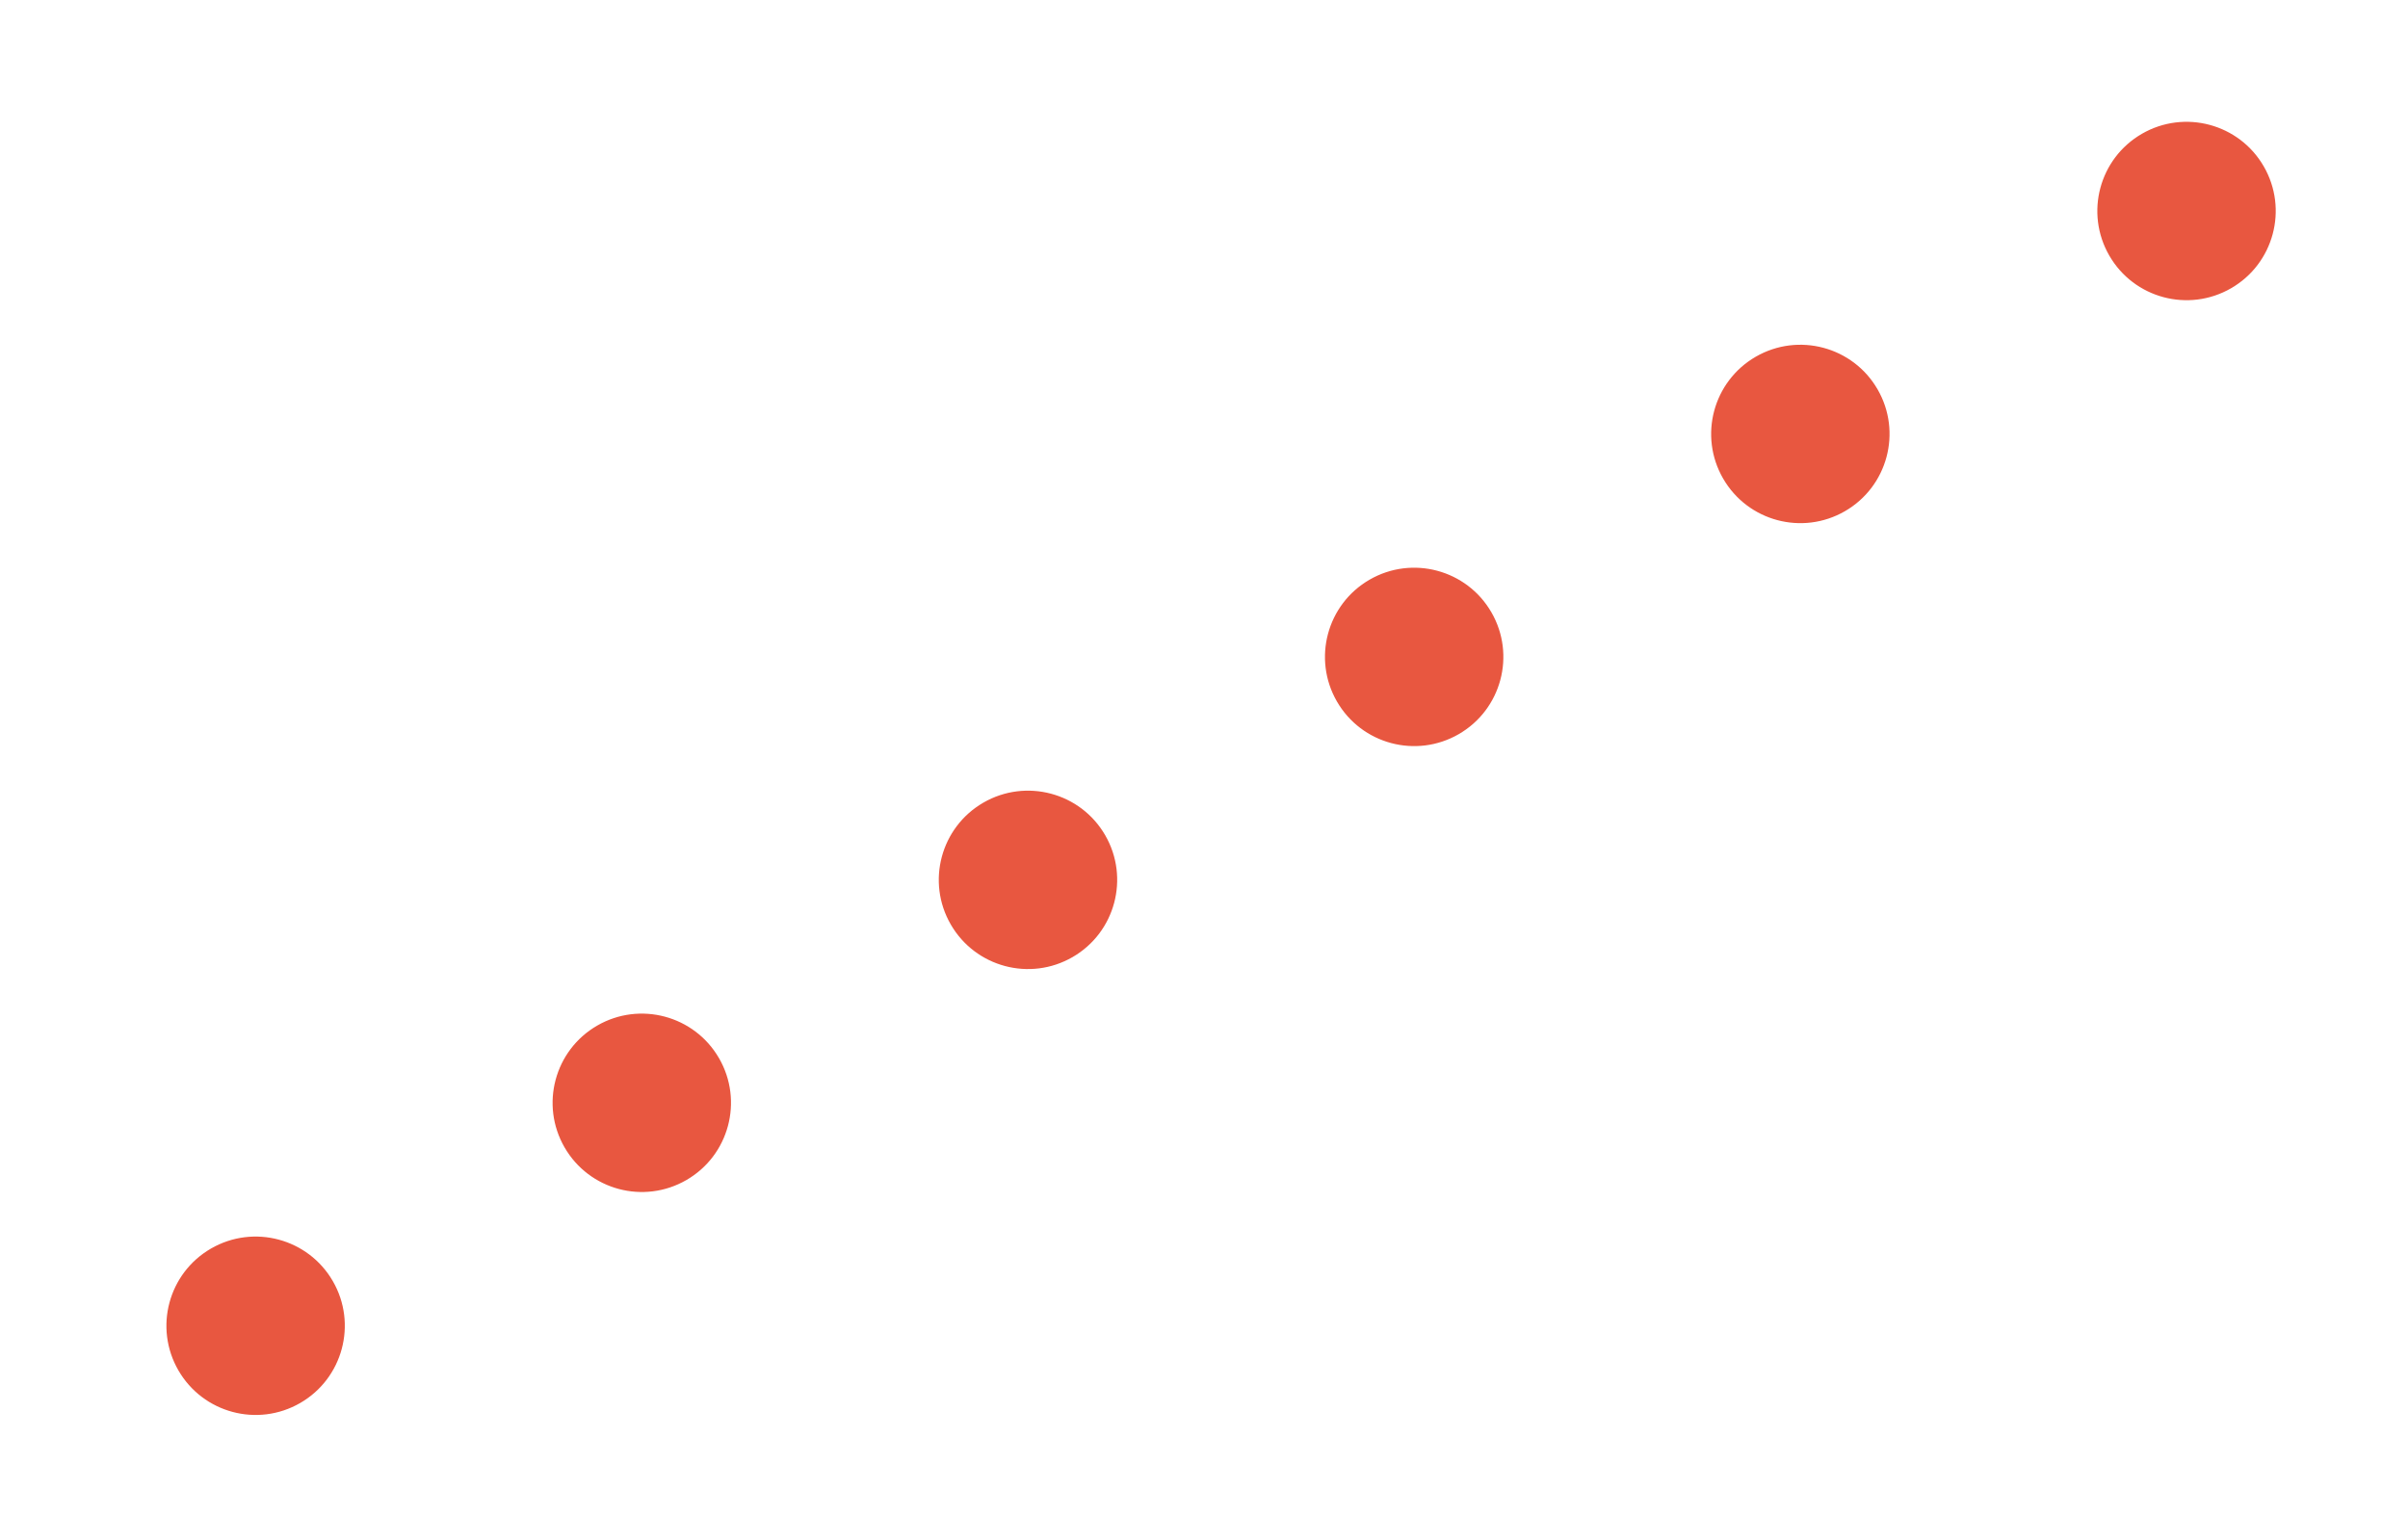 <svg xmlns="http://www.w3.org/2000/svg" width="54" height="34" viewBox="0 0 54 34">
  <path fill="#E85740" fill-rule="evenodd" d="M2.383,19.232 C1.278,19.232 0.383,18.337 0.383,17.232 C0.383,16.127 1.278,15.232 2.383,15.232 C3.487,15.232 4.383,16.127 4.383,17.232 C4.383,18.337 3.487,19.232 2.383,19.232 Z M12.383,19.232 C11.278,19.232 10.383,18.337 10.383,17.232 C10.383,16.127 11.278,15.232 12.383,15.232 C13.487,15.232 14.383,16.127 14.383,17.232 C14.383,18.337 13.487,19.232 12.383,19.232 Z M22.383,19.232 C21.278,19.232 20.383,18.337 20.383,17.232 C20.383,16.127 21.278,15.232 22.383,15.232 C23.487,15.232 24.383,16.127 24.383,17.232 C24.383,18.337 23.487,19.232 22.383,19.232 Z M32.383,19.232 C31.278,19.232 30.383,18.337 30.383,17.232 C30.383,16.127 31.278,15.232 32.383,15.232 C33.487,15.232 34.383,16.127 34.383,17.232 C34.383,18.337 33.487,19.232 32.383,19.232 Z M42.383,19.232 C41.278,19.232 40.383,18.337 40.383,17.232 C40.383,16.127 41.278,15.232 42.383,15.232 C43.487,15.232 44.383,16.127 44.383,17.232 C44.383,18.337 43.487,19.232 42.383,19.232 Z M52.383,19.232 C51.278,19.232 50.383,18.337 50.383,17.232 C50.383,16.127 51.278,15.232 52.383,15.232 C53.487,15.232 54.383,16.127 54.383,17.232 C54.383,18.337 53.487,19.232 52.383,19.232 Z" transform="rotate(-30 27.383 17.232)"/>
</svg>
